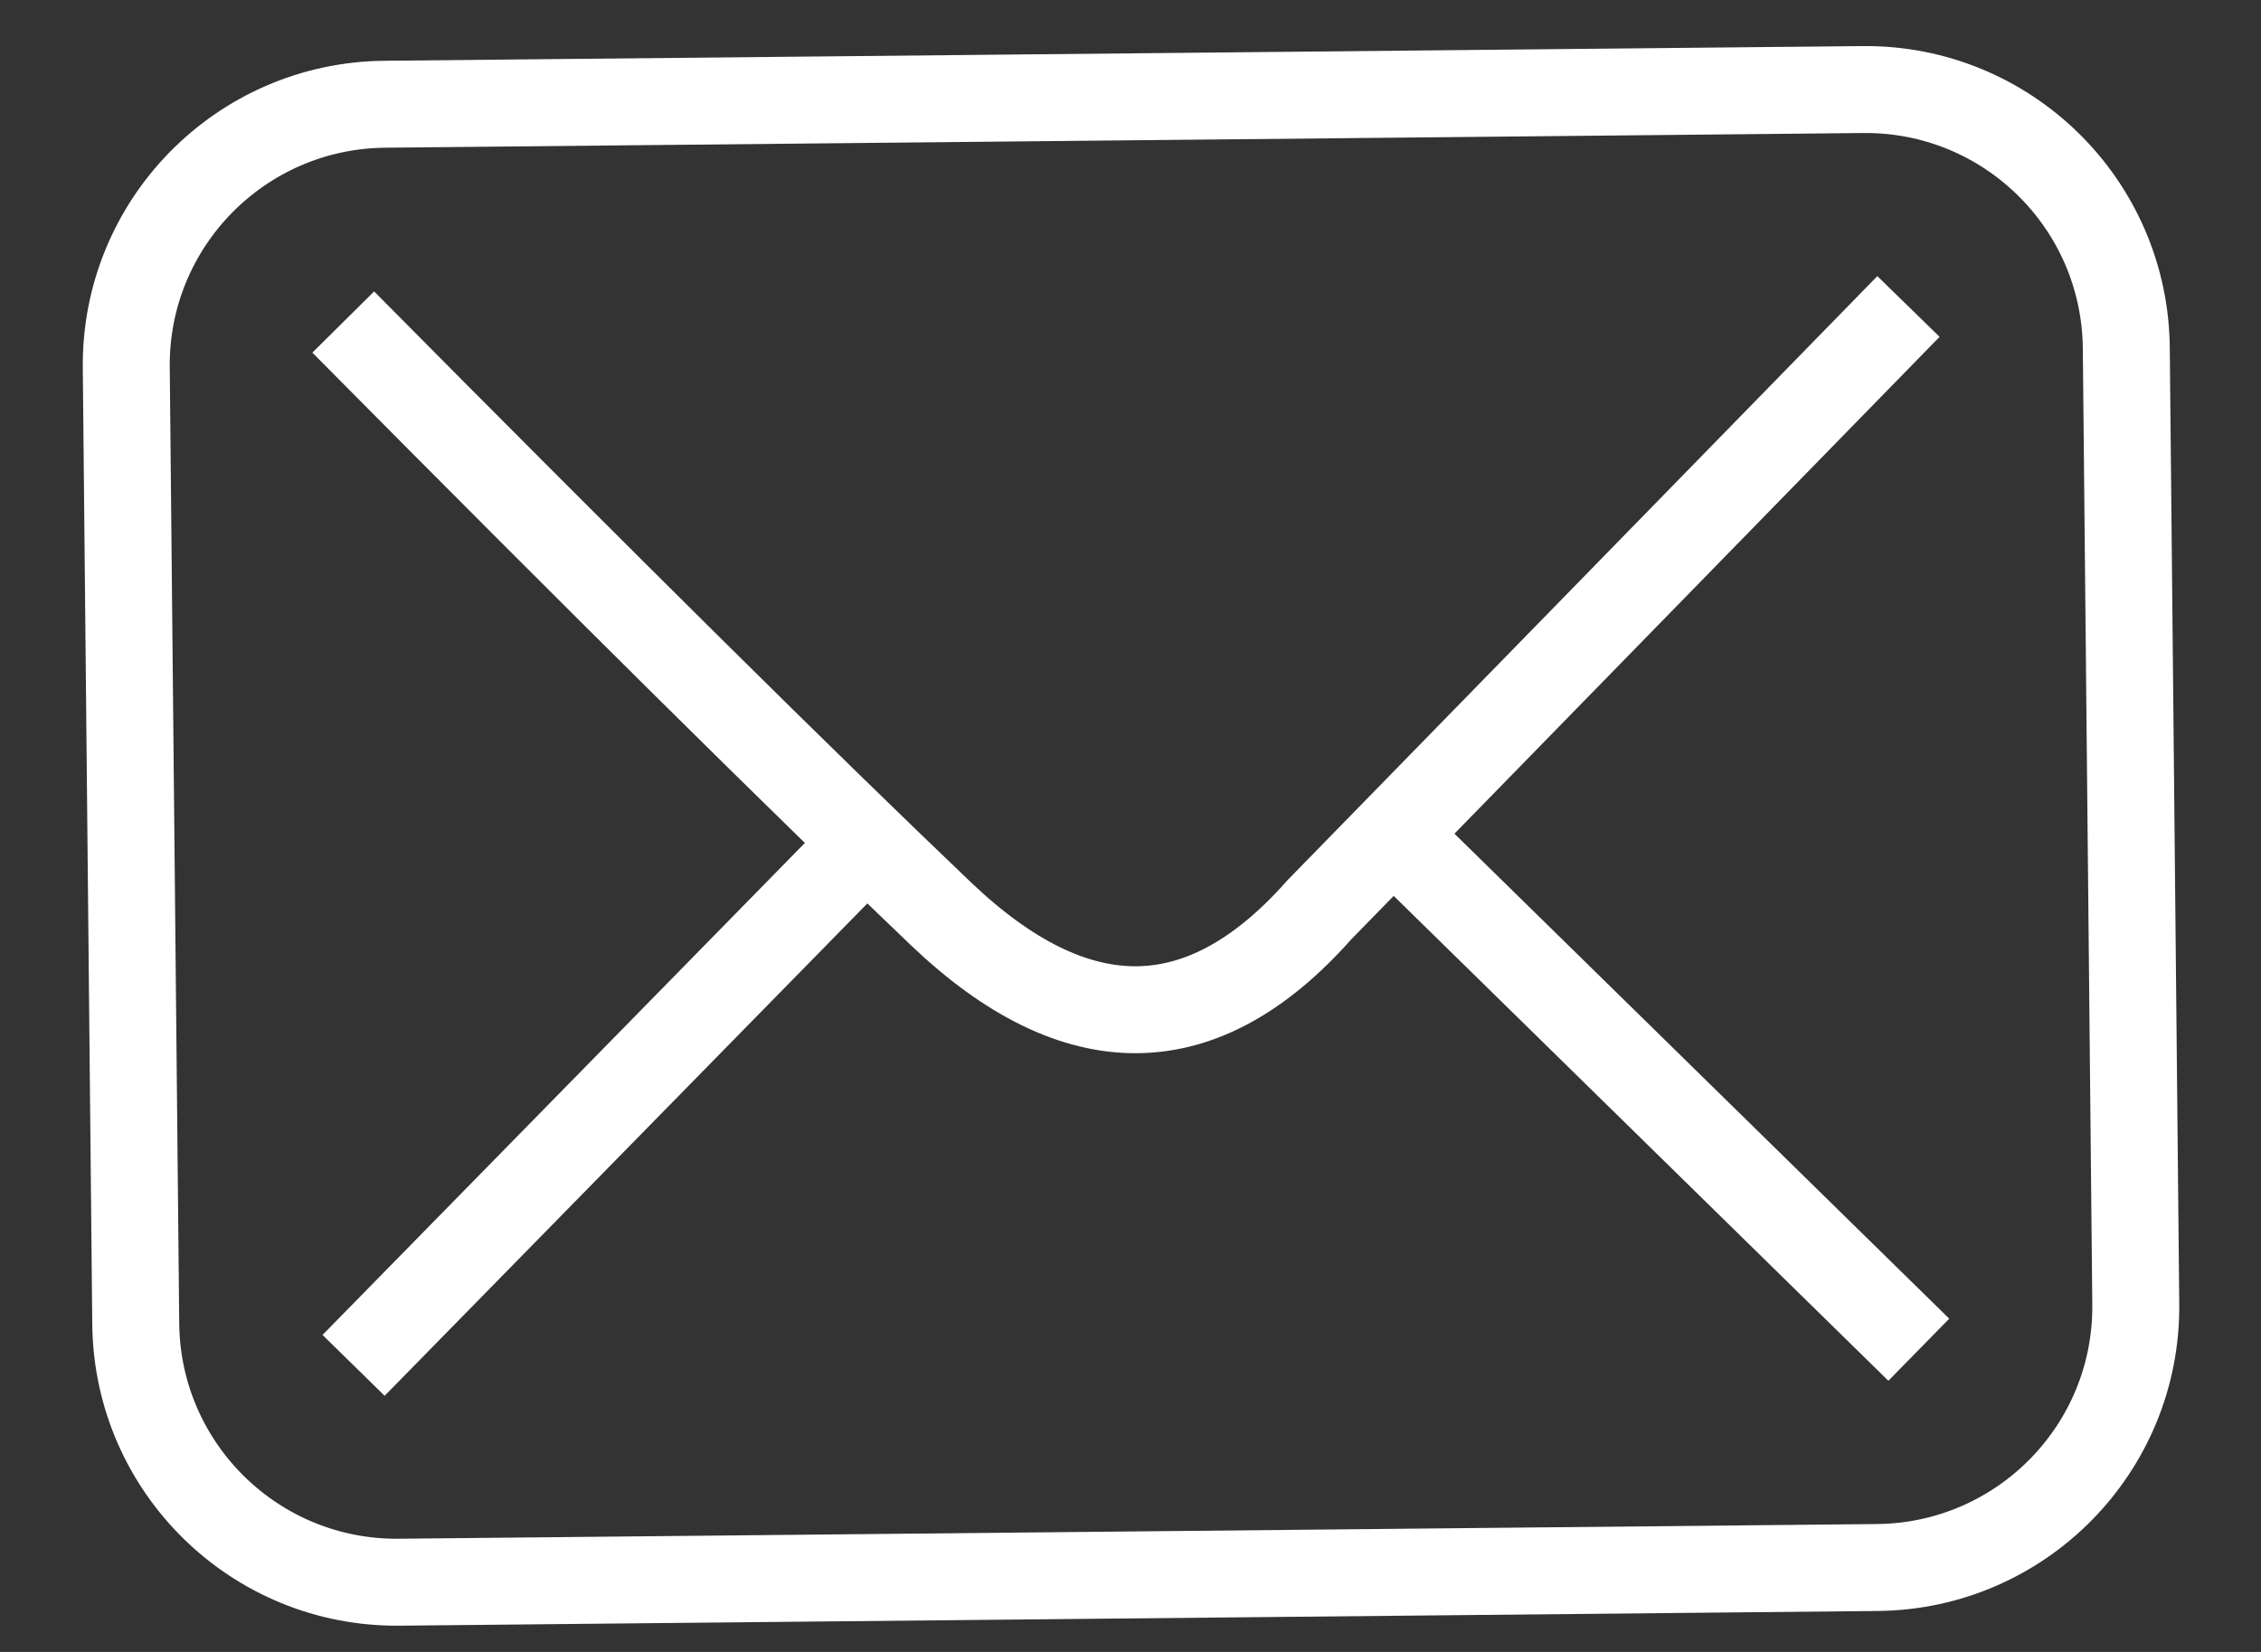 <svg width="26" height="19" viewBox="0 0 26 19" fill="none" xmlns="http://www.w3.org/2000/svg">
<rect x="0" y="0" width="26" height="19" fill="#333333" stroke="none"/>
<path d="M21.946 3.525L15.17 10.466C13.829 11.982 12.378 11.996 10.819 10.509C9.26 9.022 6.969 6.754 3.947 3.704" stroke="white"/>
<path d="M16.006 9.584L22.065 15.524" stroke="white"/>
<path d="M10.006 9.644L4.066 15.704" stroke="white"/>
<path d="M4.422 1.199L21.421 1.03C23.078 1.013 24.434 2.343 24.451 4L24.56 14.999C24.577 16.656 23.247 18.012 21.59 18.029L4.591 18.198C2.934 18.215 1.578 16.885 1.561 15.228L1.452 4.229C1.435 2.572 2.765 1.216 4.422 1.199Z" stroke="white"/>
</svg>
